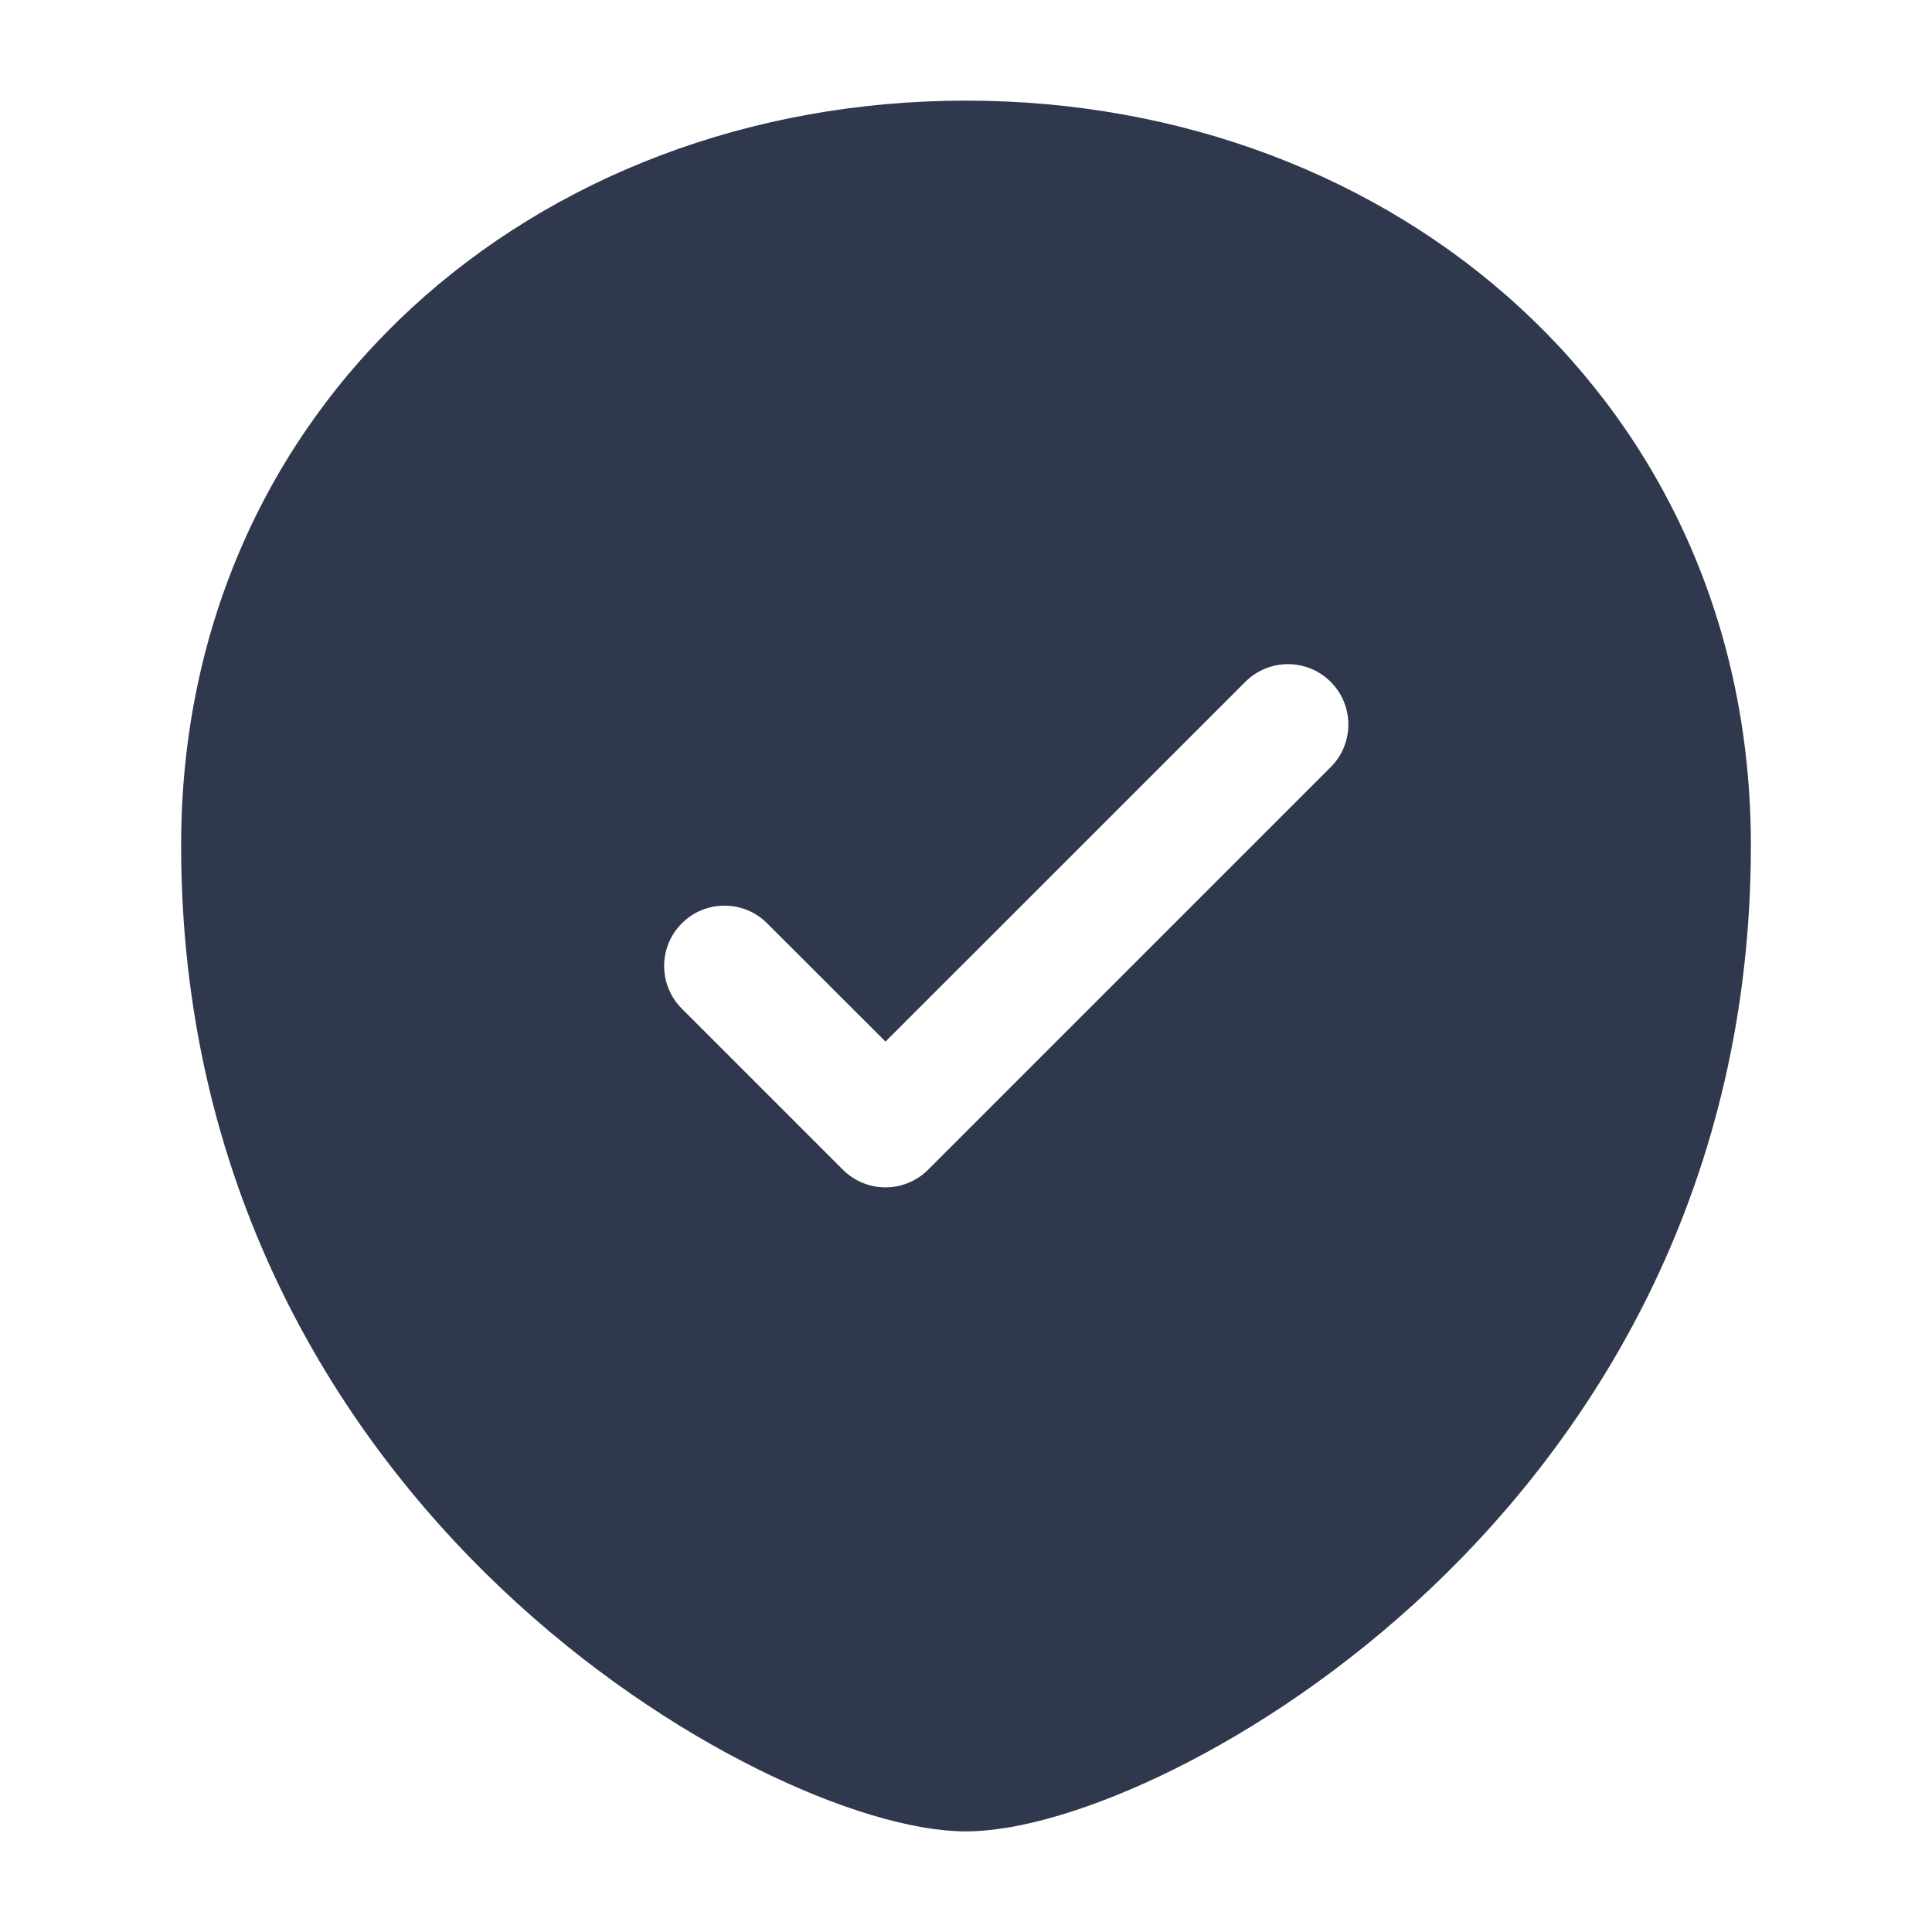 <svg width="24" height="24" viewBox="0 0 24 24" fill="none" xmlns="http://www.w3.org/2000/svg">
<path fill-rule="evenodd" clip-rule="evenodd" d="M2.25 10.5C2.25 5.03 6.643 1.25 12 1.25C17.357 1.25 21.75 5.03 21.75 10.5C21.75 14.671 19.884 17.733 17.766 19.739C16.709 20.739 15.584 21.483 14.583 21.979C13.607 22.463 12.671 22.75 12 22.75C11.329 22.75 10.393 22.463 9.417 21.979C8.416 21.483 7.291 20.739 6.234 19.739C4.116 17.733 2.25 14.671 2.25 10.5ZM16.53 9.53C16.823 9.237 16.823 8.763 16.53 8.47C16.237 8.177 15.763 8.177 15.47 8.47L11 12.939L9.53 11.47C9.237 11.177 8.763 11.177 8.47 11.47C8.177 11.763 8.177 12.237 8.47 12.53L10.47 14.53C10.763 14.823 11.237 14.823 11.53 14.53L16.53 9.53Z" fill="#2F384C"/>
</svg>
